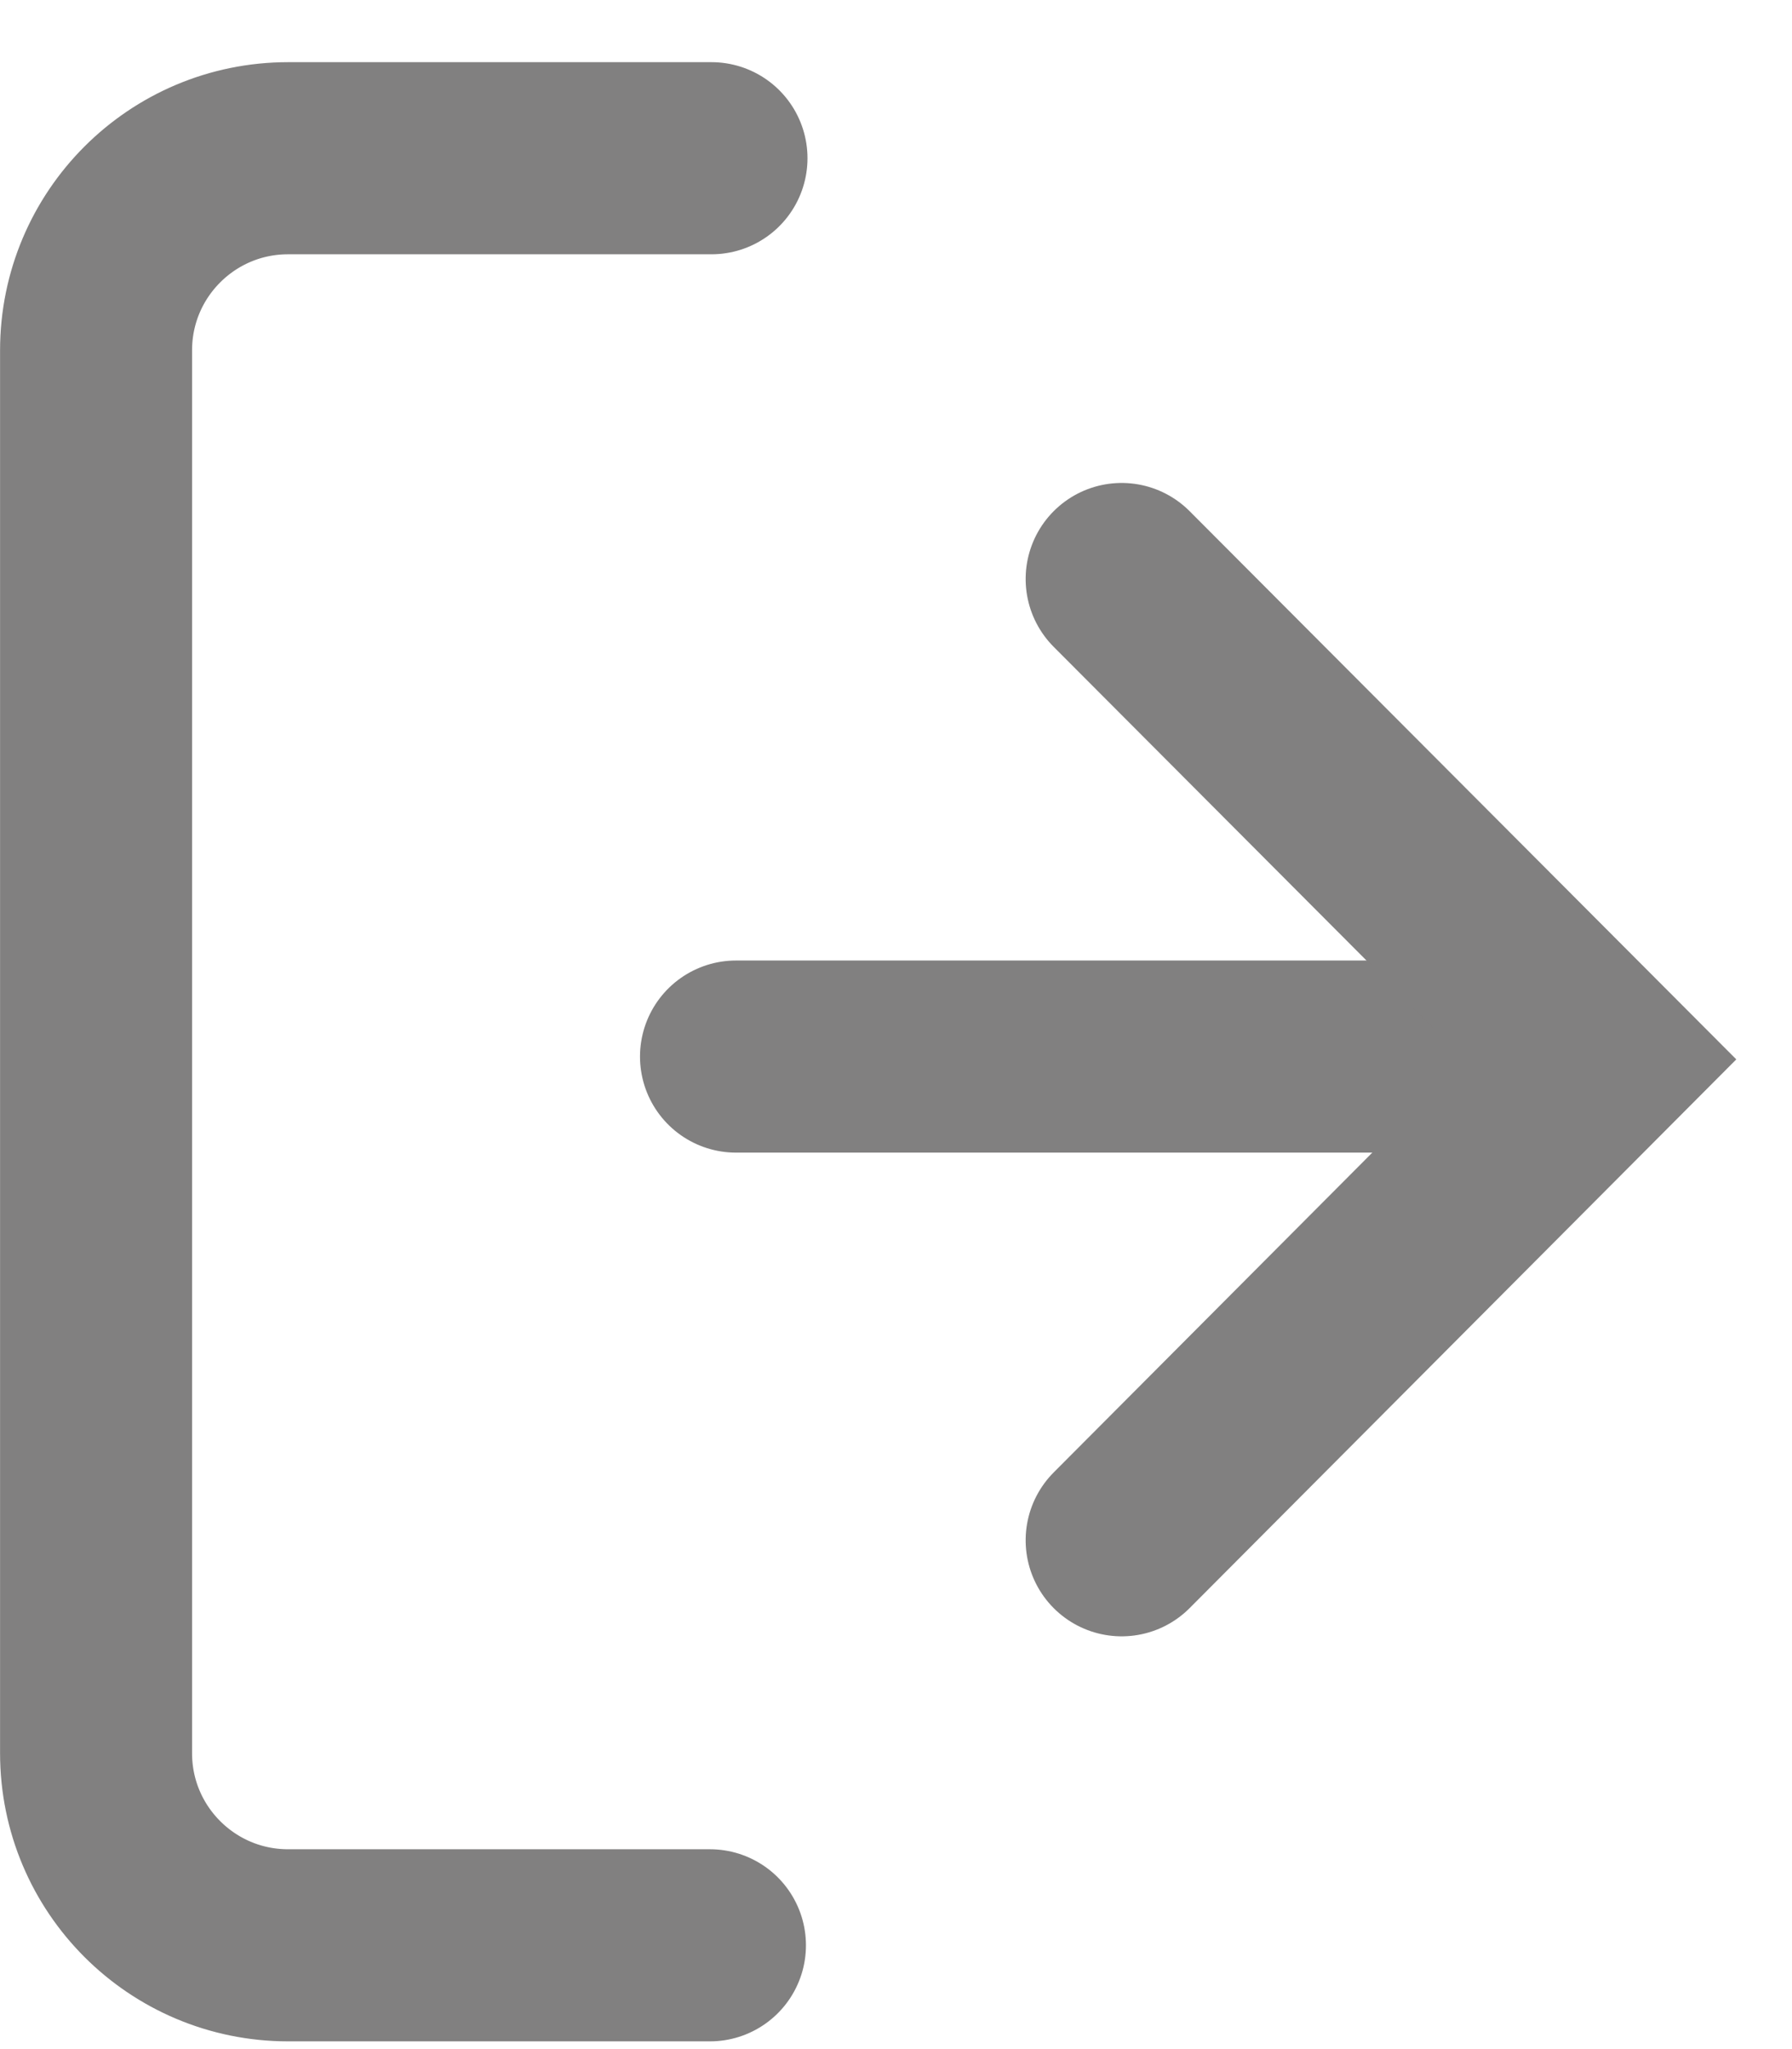 <?xml version="1.0" encoding="UTF-8"?>
<svg width="28px" height="32px" viewBox="0 0 28 32" version="1.1" xmlns="http://www.w3.org/2000/svg" xmlns:xlink="http://www.w3.org/1999/xlink">
    <!-- Generator: Sketch 49.3 (51167) - http://www.bohemiancoding.com/sketch -->
    <title>Group 2</title>
    <desc>Created with Sketch.</desc>
    <defs></defs>
    <g id="Page-1" stroke="none" stroke-width="1" fill="none" fill-rule="evenodd" stroke-linecap="round">
        <g id="Accounts" transform="translate(-137, -45)" stroke="#818080" stroke-width="3">
            <g id="Group-2" transform="translate(138, 47)">
                <path d="M10.117,0.471 L3.501,0.471 C1.844,0.471 0.501,1.814 0.501,3.471 L0.501,25.379 C0.501,27.036 1.844,28.379 3.501,28.379 L10.093,28.379" id="Path-7" stroke-linejoin="round"></path>
                <path d="M10.5,14.5 L21.5,14.5" id="Line"></path>
                <polyline id="Path-8" transform="translate(16.525, 14.548) rotate(45) translate(-16.525, -14.548) " points="11.218 9.24 21.816 9.252 21.833 19.855"></polyline>
            </g>
        </g>
    </g>
</svg>